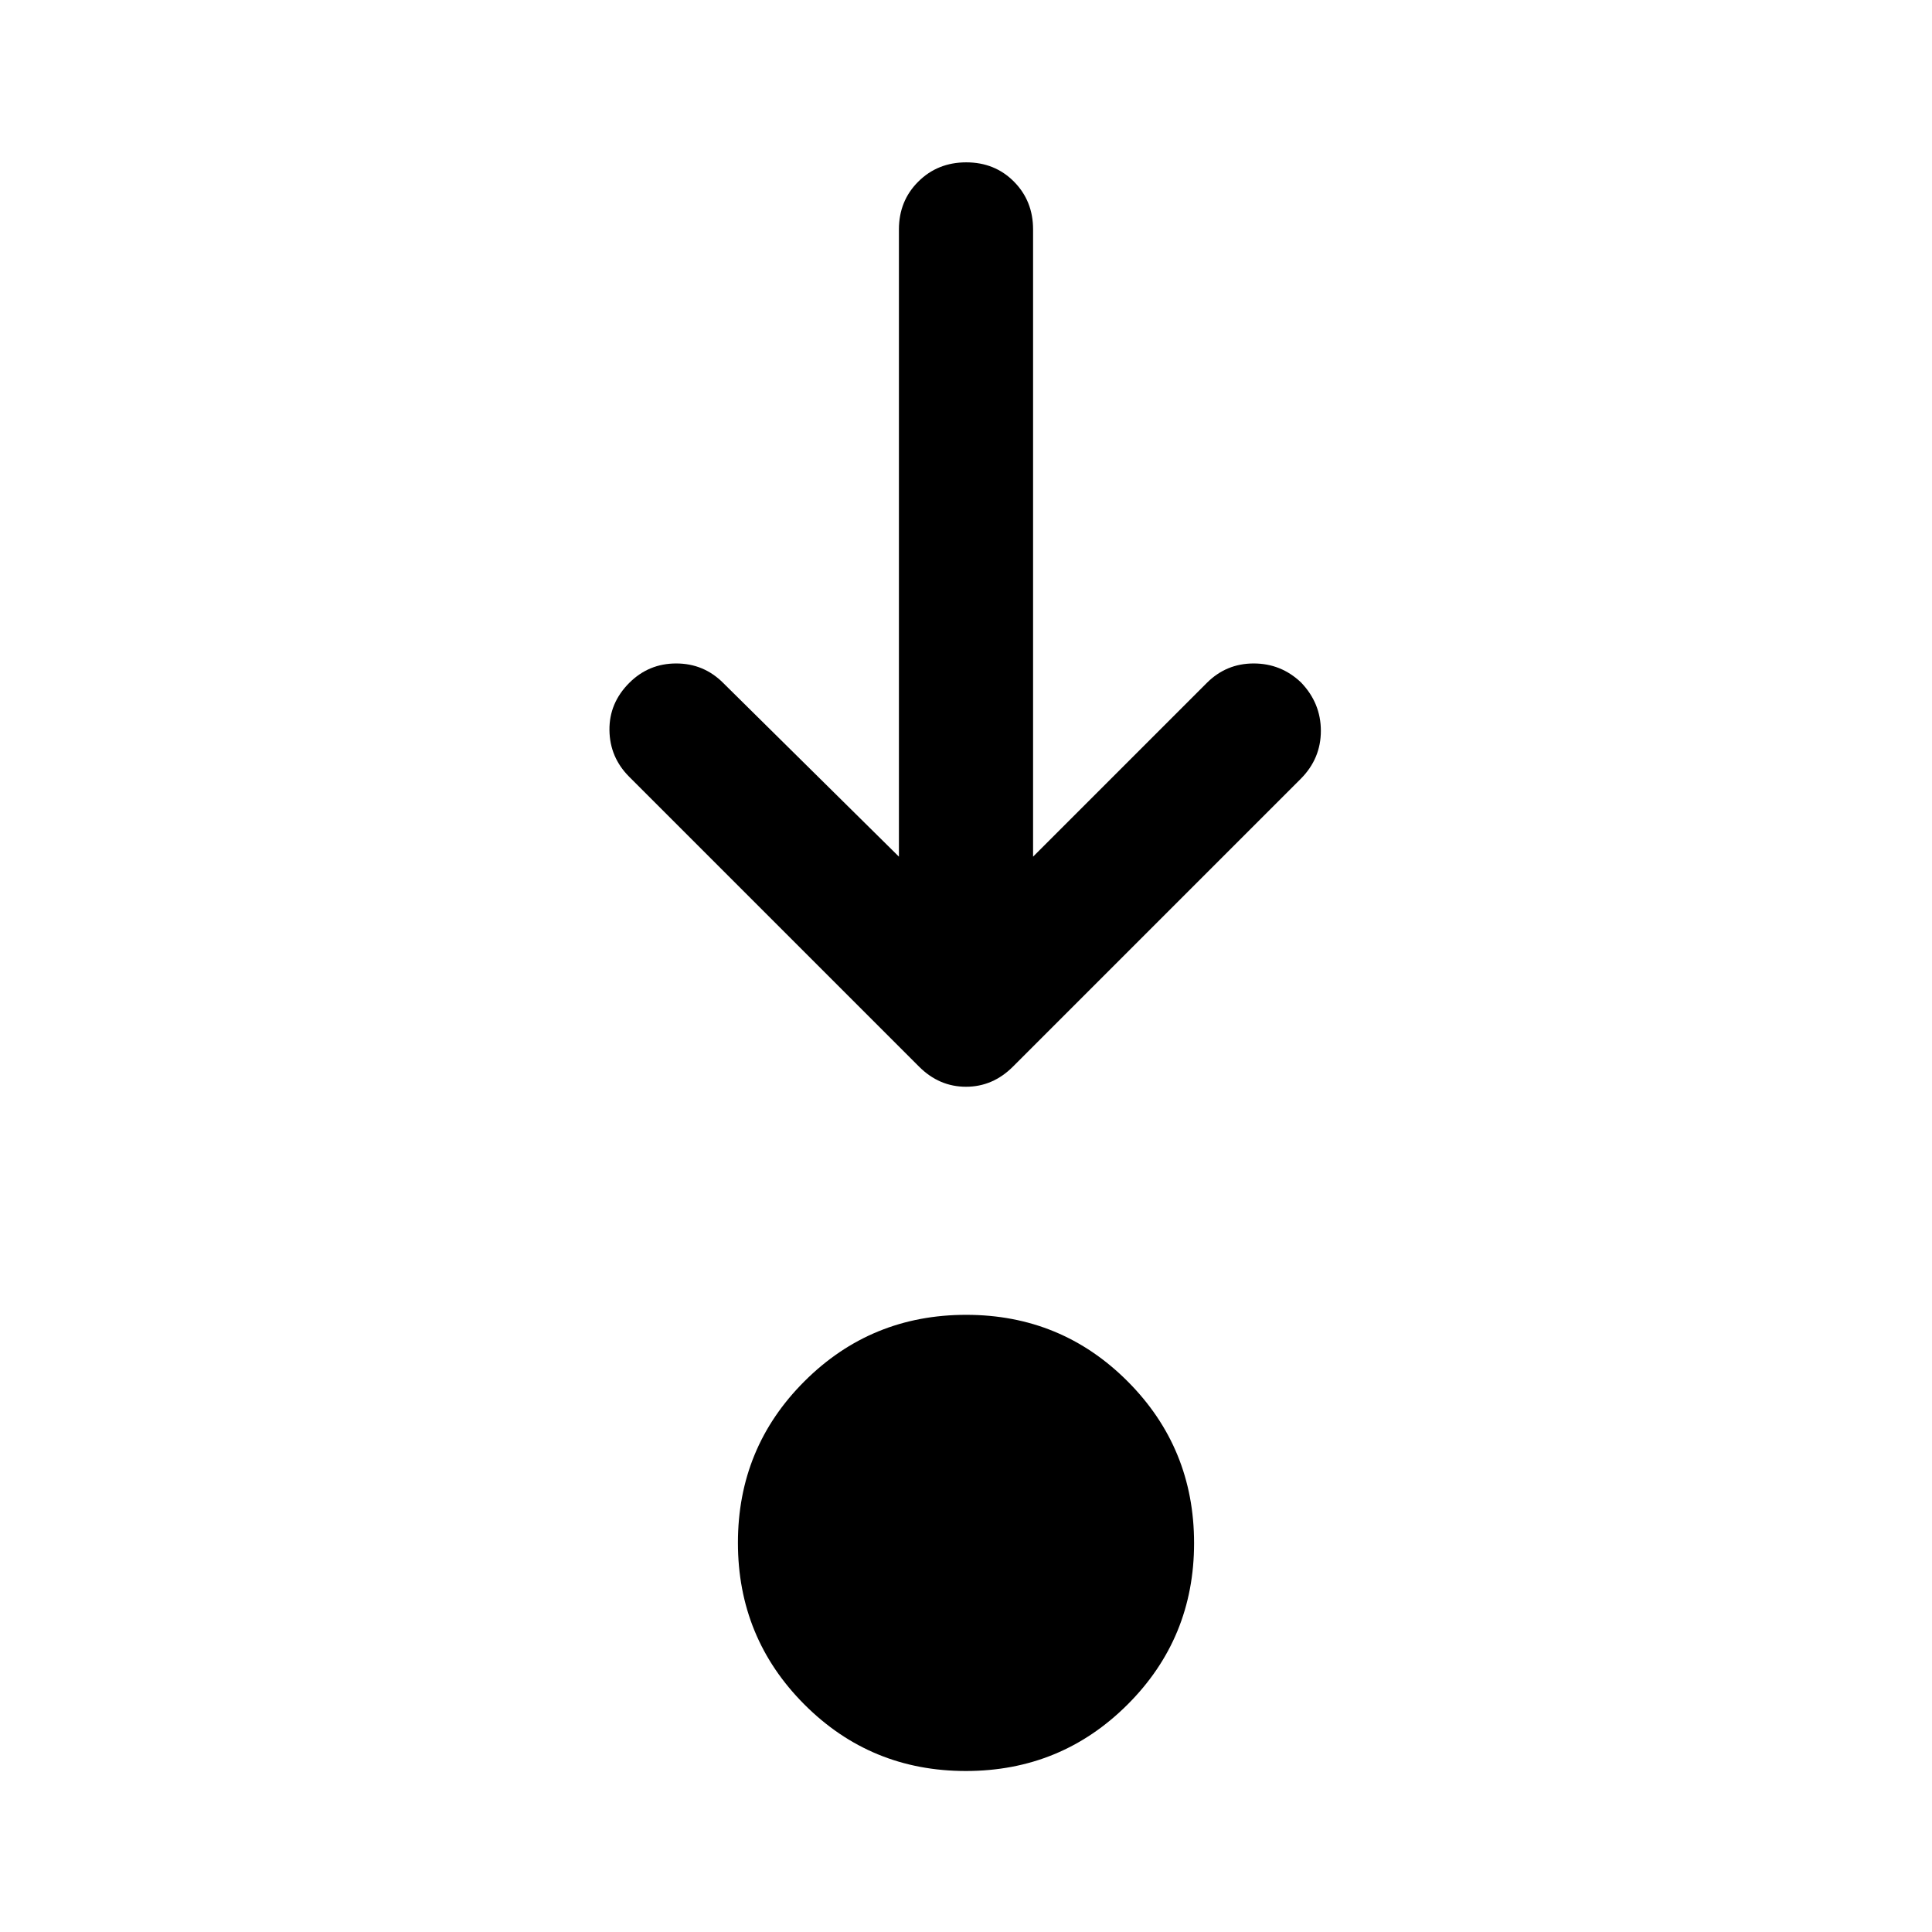 <svg xmlns="http://www.w3.org/2000/svg" height="40" viewBox="0 -960 960 960" width="40"><path d="M479.92-80q-47.25 0-80.25-33.08t-33-80.33q0-47.26 33.08-80.26 33.07-33 80.33-33 47.25 0 80.25 33.08t33 80.34q0 47.25-33.08 80.25-33.07 33-80.33 33Zm-33.25-454.33V-846q0-14.17 9.61-23.75 9.62-9.58 23.84-9.58 14.21 0 23.71 9.58t9.5 23.75v311.67l86.34-86.34q9.66-9.66 23.27-9.66 13.6 0 23.5 9.4 9.89 10.26 9.89 24.07 0 13.82-10 23.86l-143 143q-10 10-23.33 10-13.33 0-23.33-10l-144-144q-9.67-9.67-9.84-23.17-.16-13.5 9.84-23.5 9.66-9.66 23.33-9.66 13.67 0 23.33 9.66l87.34 86.34Z"/></svg>